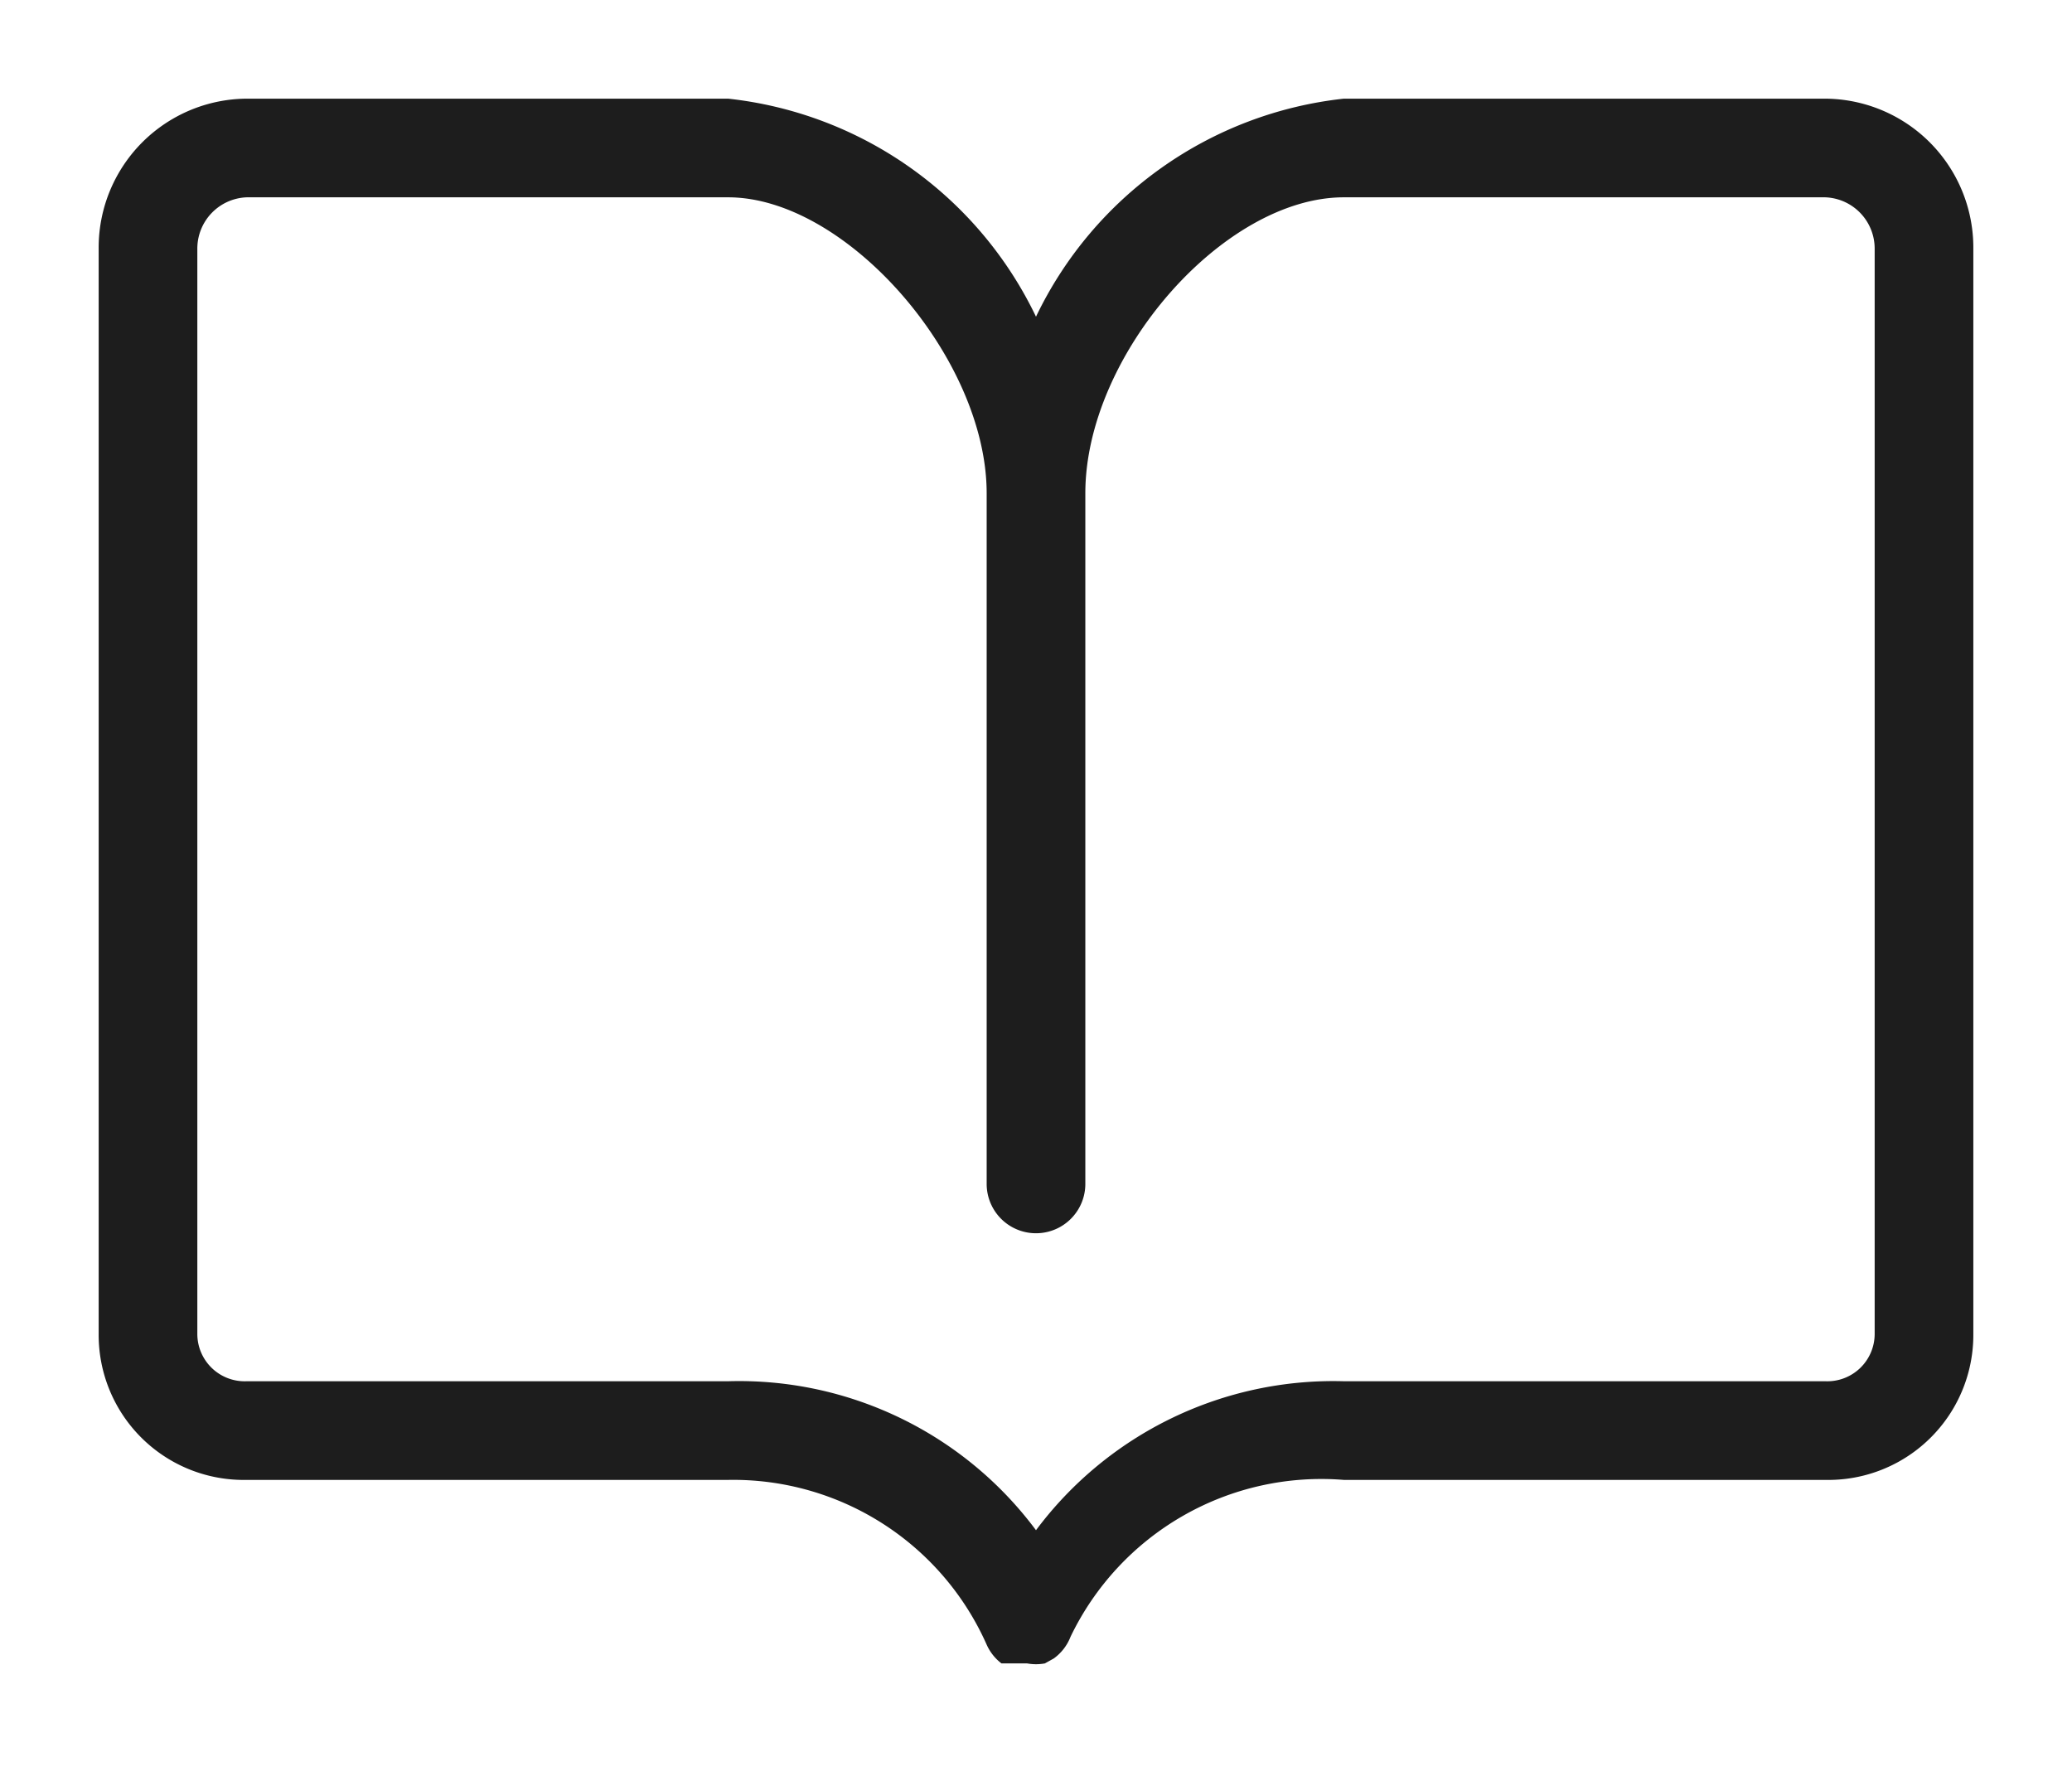 <svg xmlns="http://www.w3.org/2000/svg" viewBox="0 0 21 18"><path class="icon-sprite__shape" fill="#1d1d1d" d="M18.5,1H13.62A3.93,3.93,0,0,0,10.5,3.21,3.93,3.93,0,0,0,7.38,1H2.5A1.51,1.51,0,0,0,1,2.52v11A1.47,1.47,0,0,0,2.5,15H7.38A2.81,2.81,0,0,1,10,16.67h0a.49.49,0,0,0,.15.19l.08,0,.05,0,.13,0h0a.5.5,0,0,0,.18,0l.09-.05,0,0a.49.49,0,0,0,.17-.22h0A2.82,2.82,0,0,1,13.62,15H18.5A1.47,1.47,0,0,0,20,13.52v-11A1.51,1.51,0,0,0,18.5,1ZM19,13.52a.48.48,0,0,1-.5.48H13.62a3.76,3.76,0,0,0-3.12,1.51A3.75,3.75,0,0,0,7.38,14H2.5a.48.48,0,0,1-.5-.48v-11A.52.52,0,0,1,2.5,2H7.38C8.58,2,10,3.63,10,5v7a.5.5,0,0,0,1,0V5h0c0-1.4,1.4-3,2.62-3H18.5a.52.52,0,0,1,.5.52Z"/></svg>
